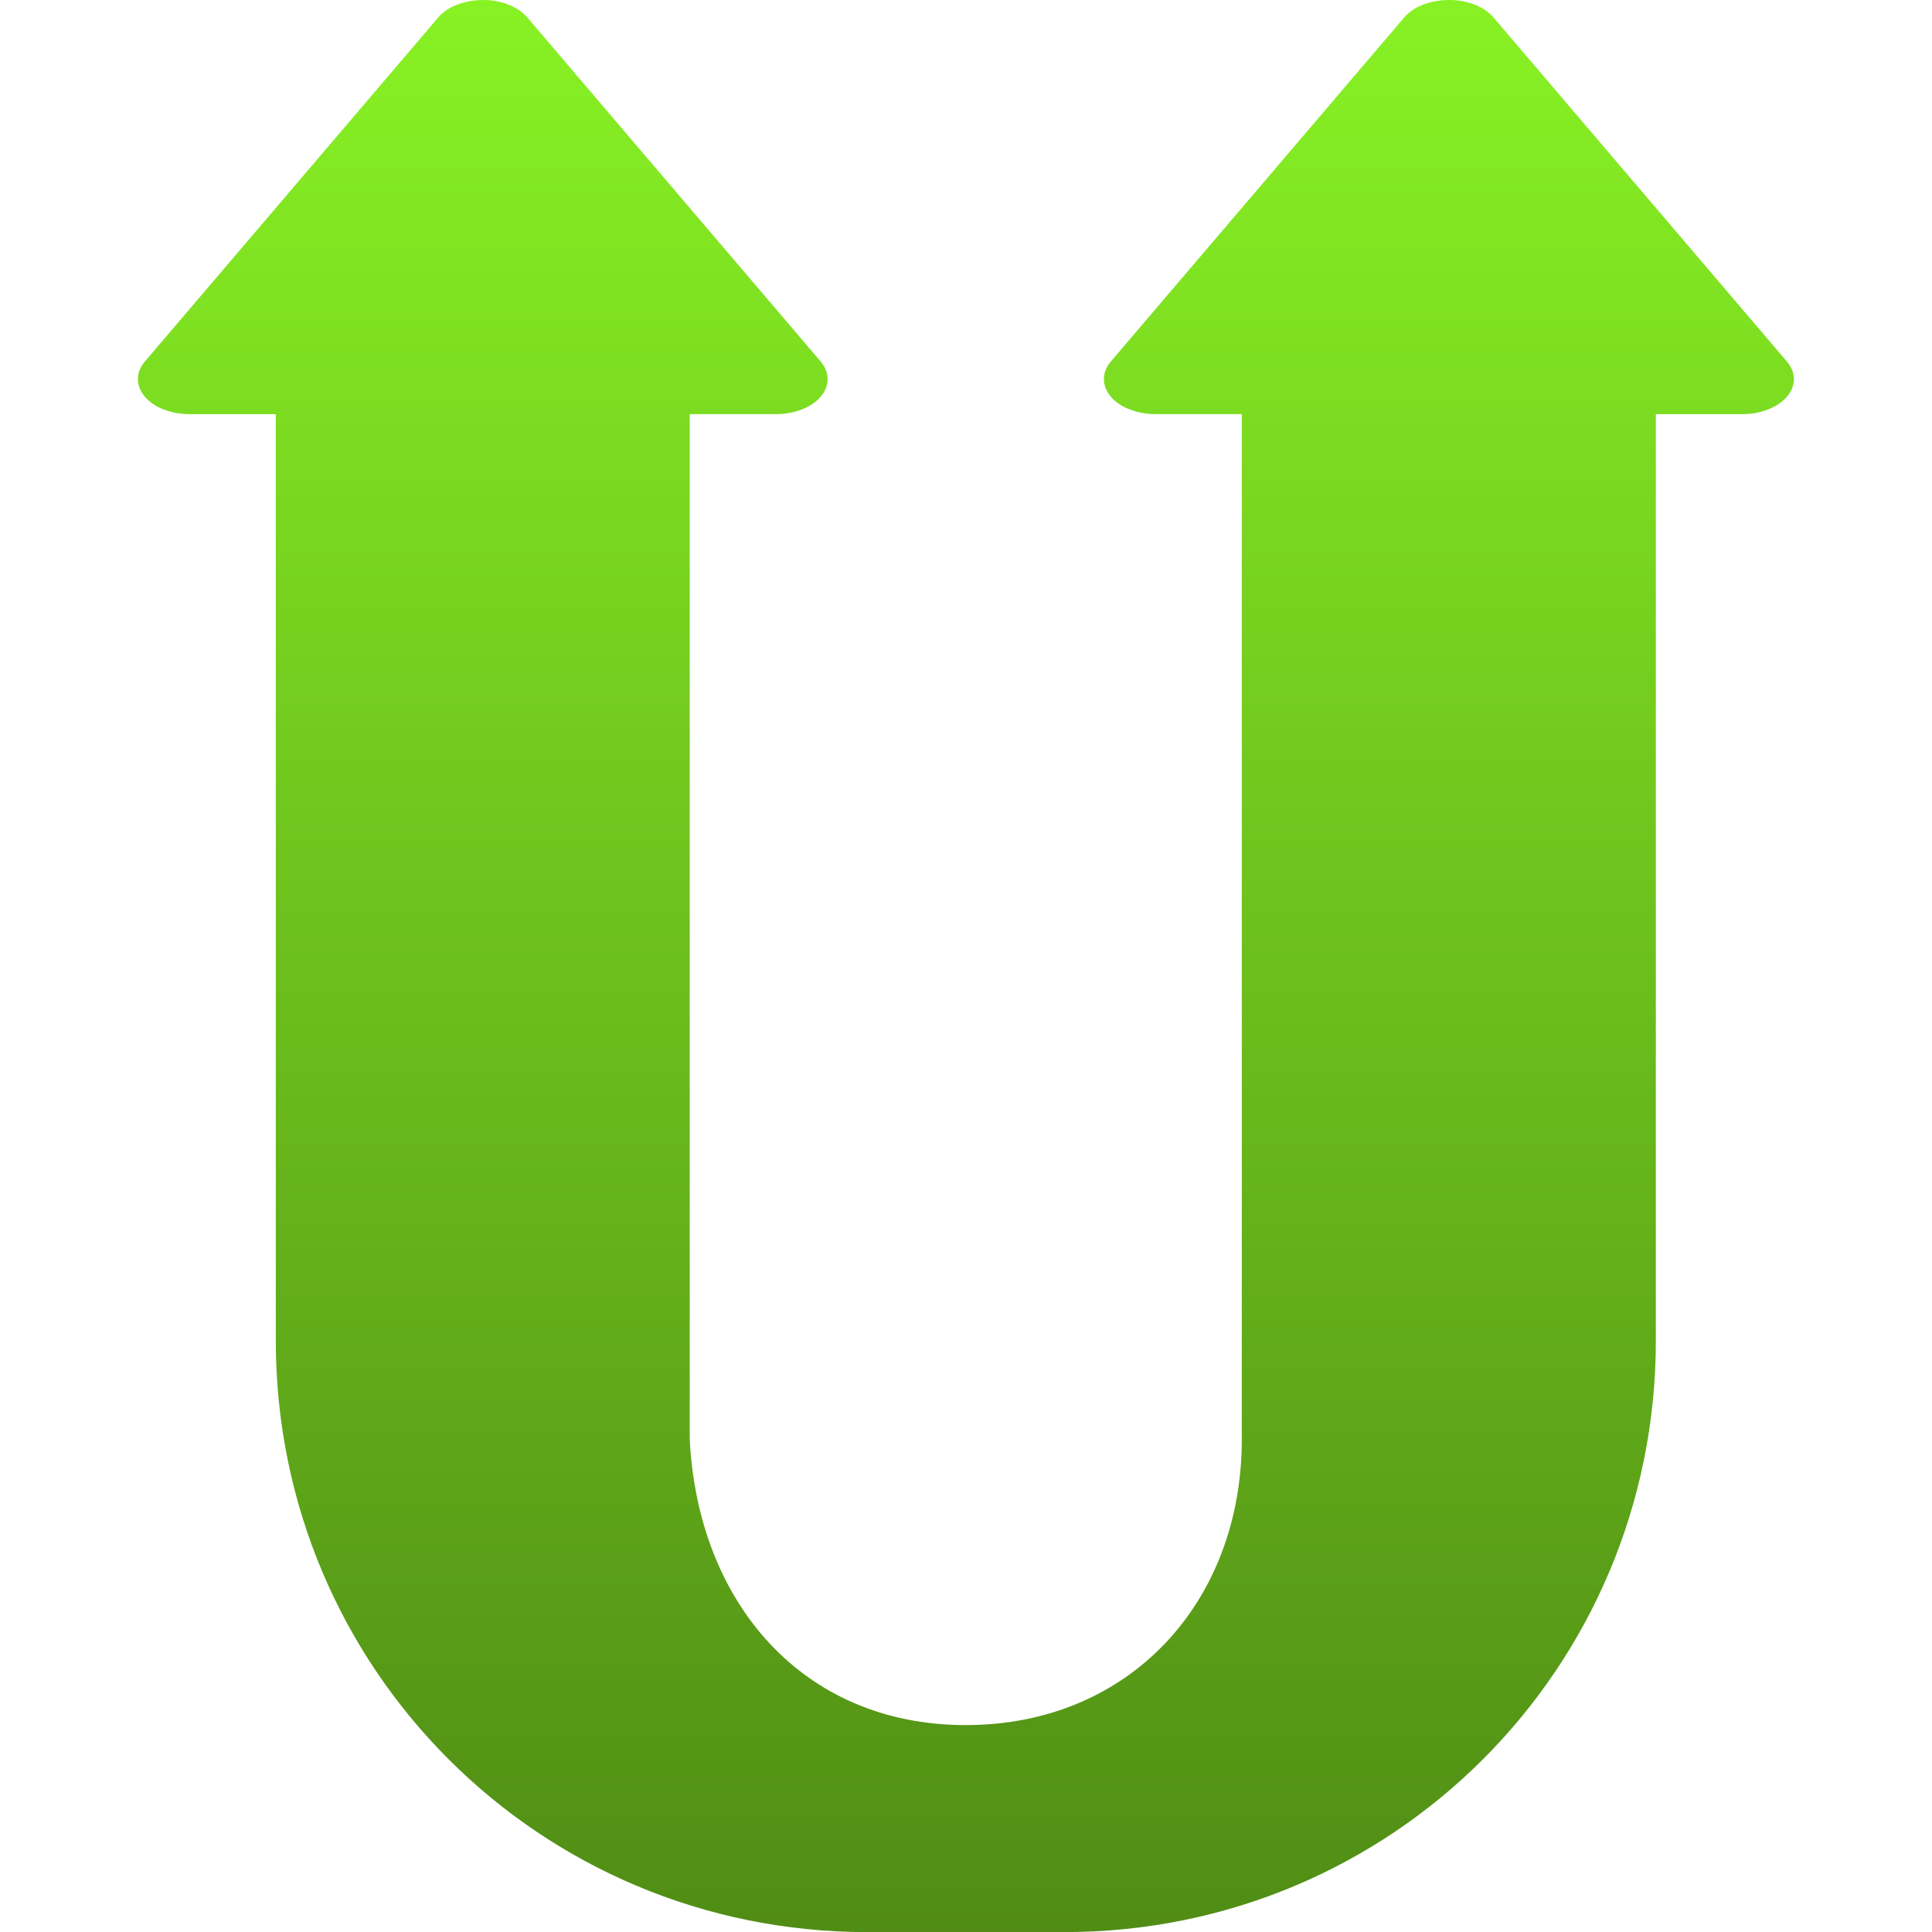<svg xmlns="http://www.w3.org/2000/svg" width="16" height="16" version="1.1">
 <defs>
   <style id="current-color-scheme" type="text/css">
   .ColorScheme-Text { color: #e9ecf2; } .ColorScheme-Highlight { color:#5294e2; }
  </style>
  <linearGradient id="arrongin" x1="0%" x2="0%" y1="0%" y2="100%">
   <stop offset="0%" style="stop-color:#dd9b44; stop-opacity:1"/>
   <stop offset="100%" style="stop-color:#ad6c16; stop-opacity:1"/>
  </linearGradient>
  <linearGradient id="aurora" x1="0%" x2="0%" y1="0%" y2="100%">
   <stop offset="0%" style="stop-color:#09D4DF; stop-opacity:1"/>
   <stop offset="100%" style="stop-color:#9269F4; stop-opacity:1"/>
  </linearGradient>
  <linearGradient id="cyberneon" x1="0%" x2="0%" y1="0%" y2="100%">
    <stop offset="0" style="stop-color:#0abdc6; stop-opacity:1"/>
    <stop offset="1" style="stop-color:#ea00d9; stop-opacity:1"/>
  </linearGradient>
  <linearGradient id="fitdance" x1="0%" x2="0%" y1="0%" y2="100%">
   <stop offset="0%" style="stop-color:#1AD6AB; stop-opacity:1"/>
   <stop offset="100%" style="stop-color:#329DB6; stop-opacity:1"/>
  </linearGradient>
  <linearGradient id="oomox" x1="0%" x2="0%" y1="0%" y2="100%">
   <stop offset="0%" style="stop-color:#88f224; stop-opacity:1"/>
   <stop offset="100%" style="stop-color:#508C15; stop-opacity:1"/>
  </linearGradient>
  <linearGradient id="rainblue" x1="0%" x2="0%" y1="0%" y2="100%">
   <stop offset="0%" style="stop-color:#00F260; stop-opacity:1"/>
   <stop offset="100%" style="stop-color:#0575E6; stop-opacity:1"/>
  </linearGradient>
  <linearGradient id="sunrise" x1="0%" x2="0%" y1="0%" y2="100%">
   <stop offset="0%" style="stop-color: #FF8501; stop-opacity:1"/>
   <stop offset="100%" style="stop-color: #FFCB01; stop-opacity:1"/>
  </linearGradient>
  <linearGradient id="telinkrin" x1="0%" x2="0%" y1="0%" y2="100%">
   <stop offset="0%" style="stop-color: #b2ced6; stop-opacity:1"/>
   <stop offset="100%" style="stop-color: #6da5b7; stop-opacity:1"/>
  </linearGradient>
  <linearGradient id="60spsycho" x1="0%" x2="0%" y1="0%" y2="100%">
   <stop offset="0%" style="stop-color: #df5940; stop-opacity:1"/>
   <stop offset="25%" style="stop-color: #d8d15f; stop-opacity:1"/>
   <stop offset="50%" style="stop-color: #e9882a; stop-opacity:1"/>
   <stop offset="100%" style="stop-color: #279362; stop-opacity:1"/>
  </linearGradient>
  <linearGradient id="90ssummer" x1="0%" x2="0%" y1="0%" y2="100%">
   <stop offset="0%" style="stop-color: #f618c7; stop-opacity:1"/>
   <stop offset="20%" style="stop-color: #94ffab; stop-opacity:1"/>
   <stop offset="50%" style="stop-color: #fbfd54; stop-opacity:1"/>
   <stop offset="100%" style="stop-color: #0f83ae; stop-opacity:1"/>
  </linearGradient>
 </defs>
 <path fill="url(#oomox)" class="ColorScheme-Text" fill-rule="evenodd" d="m4.02 9.49545e-5c-0.014-2.470945e-4 -0.028-1.09285e-5 -0.043 6.966595e-4 -0.071 0.002-0.14 0.017-0.201 0.042-0.061 0.025-0.111 0.06-0.147 0.102l-2.43 2.85c-0.038 0.044-0.057 0.094-0.057 0.145-1e-5 0.051 0.02 0.101 0.057 0.145 0.038 0.044 0.091 0.081 0.156 0.106 0.065 0.025 0.139 0.039 0.214 0.039h0.715v7.673c0 2.714 2.184 4.898 4.898 4.898h1.633c2.713 0 4.898-2.184 4.898-4.898v-7.673h0.715c0.075 1e-5 0.149-0.013 0.214-0.039 0.065-0.025 0.119-0.062 0.157-0.106s0.057-0.094 0.057-0.145-0.02-0.101-0.057-0.145l-2.43-2.85c-0.036-0.042-0.086-0.077-0.147-0.103-0.061-0.025-0.131-0.04-0.202-0.042-0.014-2.58326e-4 -0.029-2.24964e-5 -0.043 6.85092e-4 -0.071 0.002-0.14 0.017-0.201 0.042-0.061 0.025-0.111 0.06-0.147 0.102l-2.43 2.85c-0.038 0.044-0.057 0.094-0.057 0.145s0.02 0.101 0.057 0.145 0.091 0.081 0.156 0.106c0.065 0.025 0.139 0.039 0.214 0.039h0.715v8.49c0 1.353-0.933 2.367-2.286 2.367-1.353 0-2.218-1.016-2.286-2.367v-8.49h0.715c0.075 1e-5 0.149-0.013 0.214-0.039 0.065-0.025 0.119-0.062 0.156-0.106 0.038-0.044 0.057-0.094 0.057-0.145 0-0.051-0.02-0.101-0.057-0.145l-2.43-2.85c-0.036-0.042-0.086-0.077-0.148-0.103-0.061-0.025-0.131-0.04-0.202-0.042z" clip-rule="evenodd"/>
</svg>
